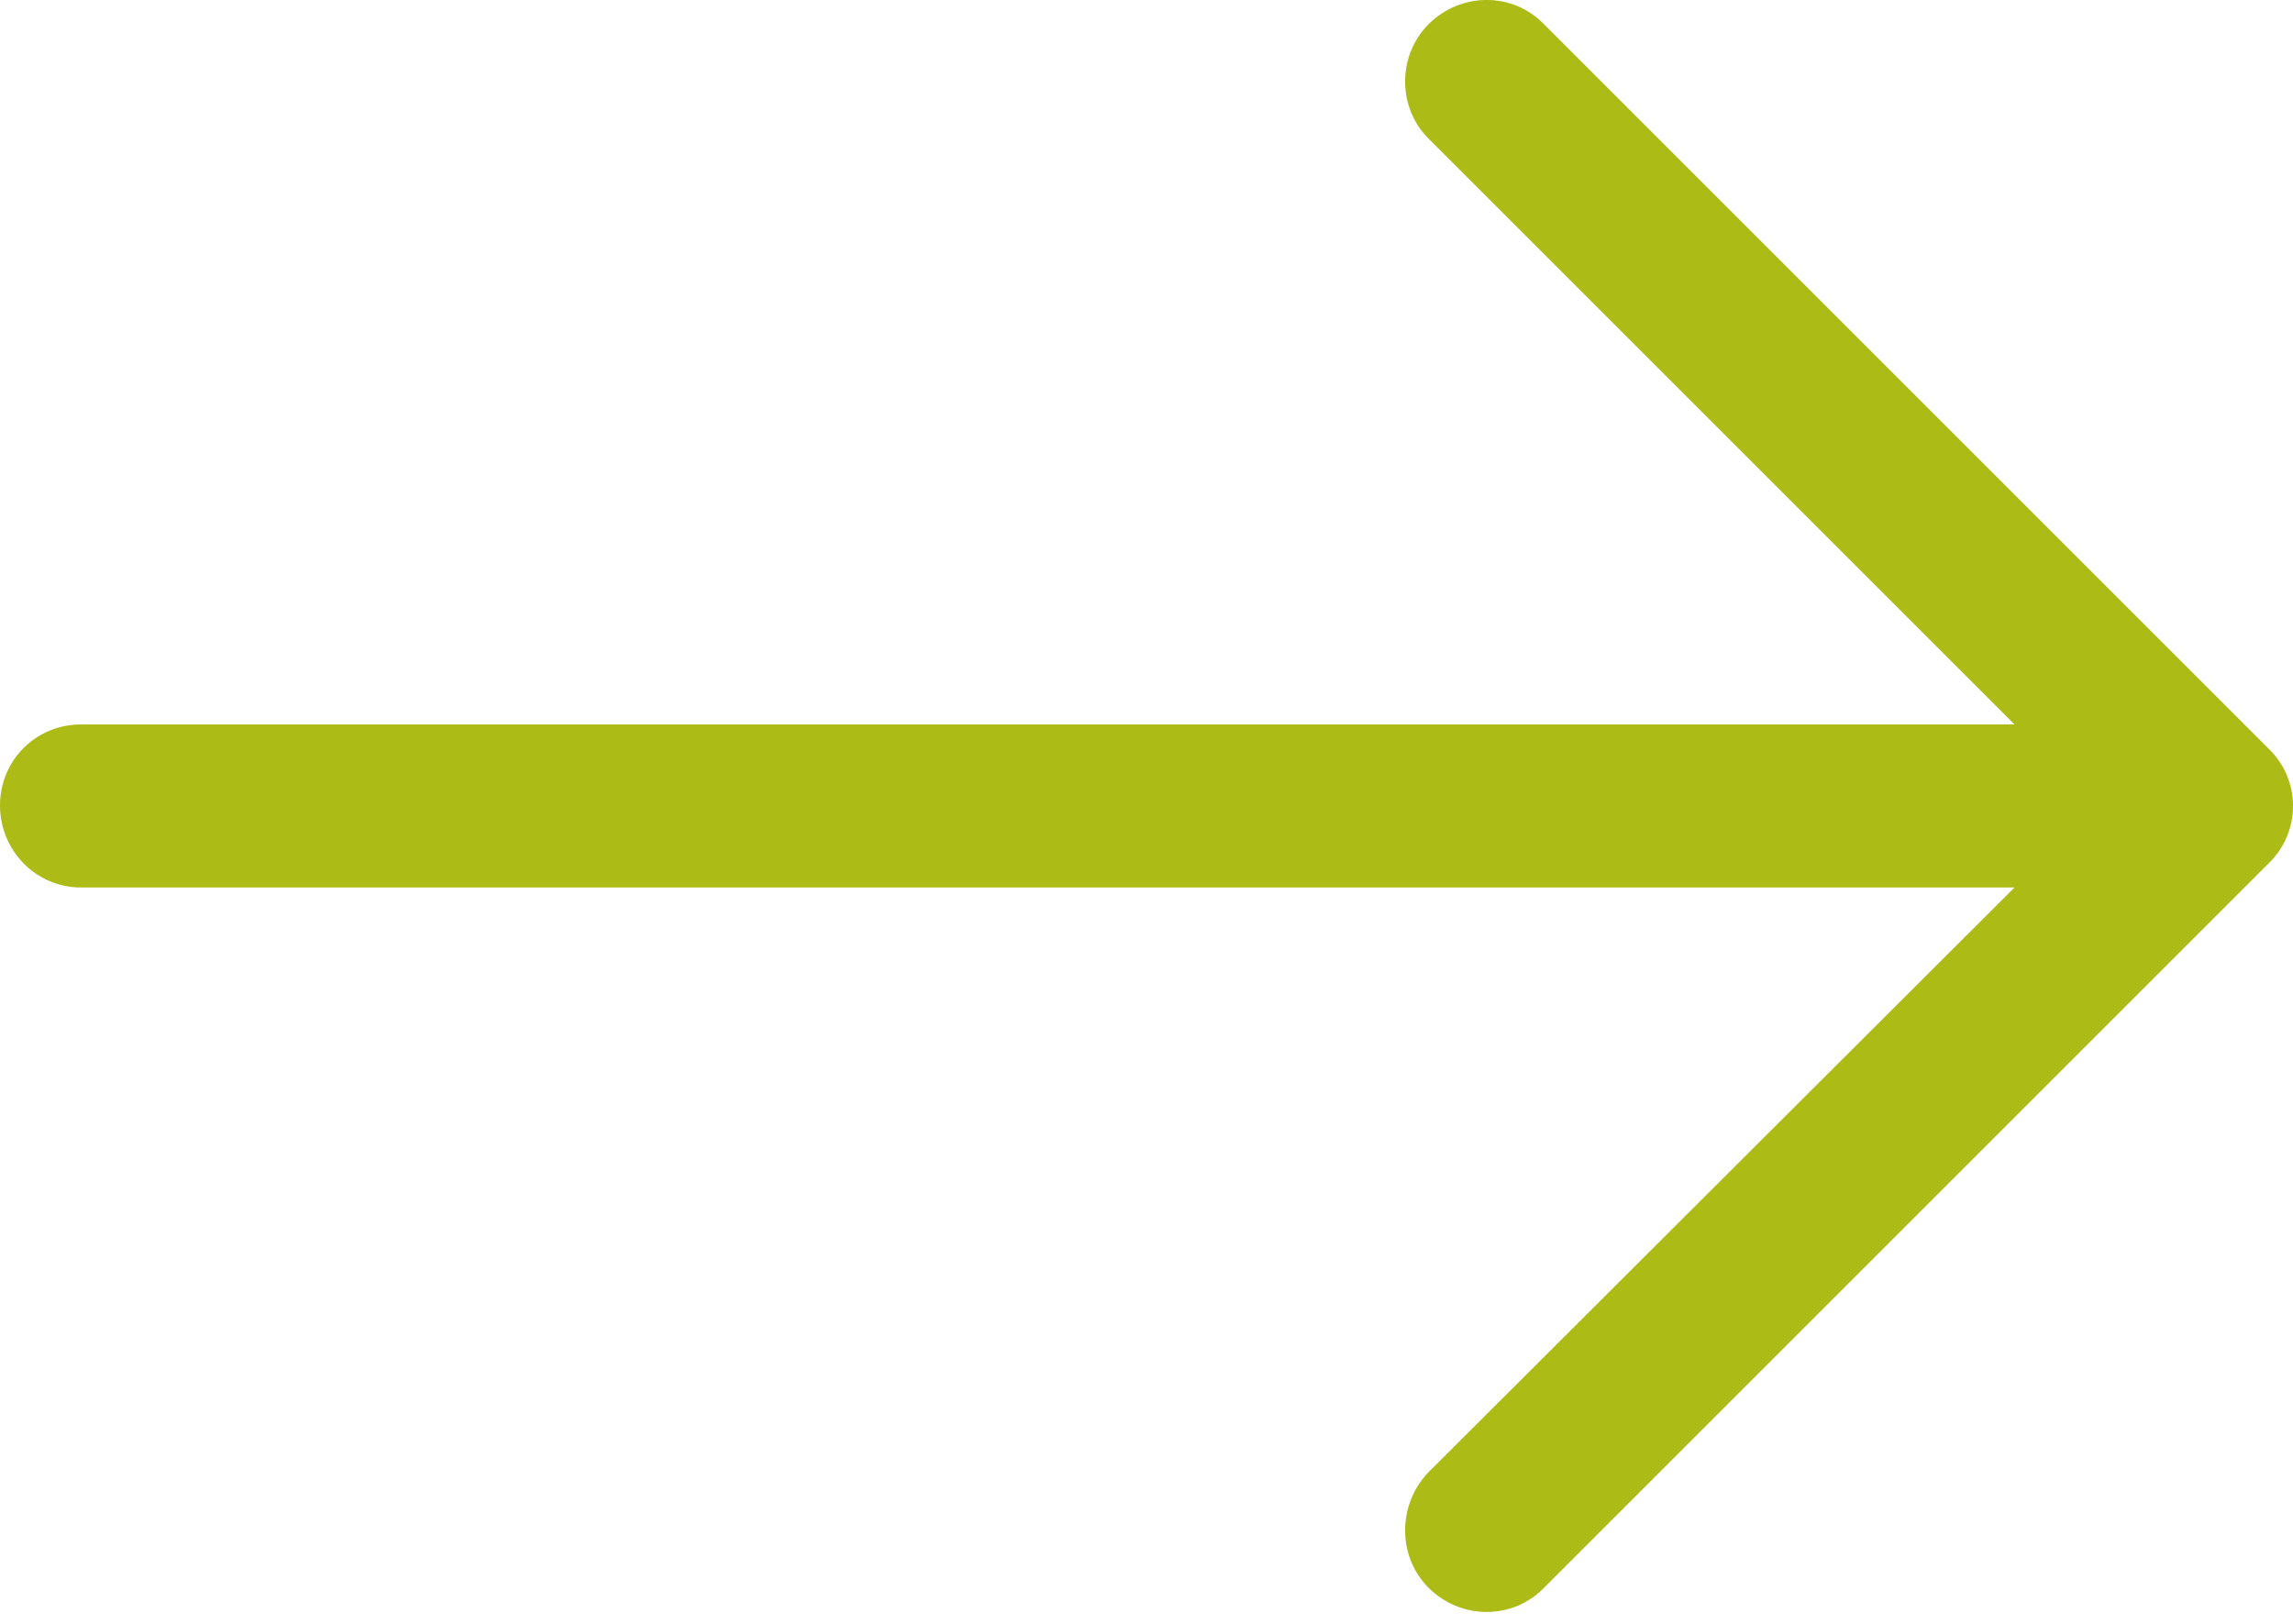 <svg width="24" height="17" viewBox="0 0 24 17" fill="none" xmlns="http://www.w3.org/2000/svg">
<path d="M16.161 0.254C15.834 -0.085 15.29 -0.085 14.952 0.254C14.625 0.581 14.625 1.125 14.952 1.451L21.085 7.584H0.847C0.375 7.585 0 7.96 0 8.432C0 8.903 0.375 9.291 0.847 9.291H21.085L14.952 15.412C14.625 15.751 14.625 16.296 14.952 16.622C15.29 16.96 15.835 16.96 16.161 16.622L23.746 9.037C24.085 8.71 24.085 8.166 23.746 7.839L16.161 0.254Z" fill="#ACBB15"/>
</svg>
